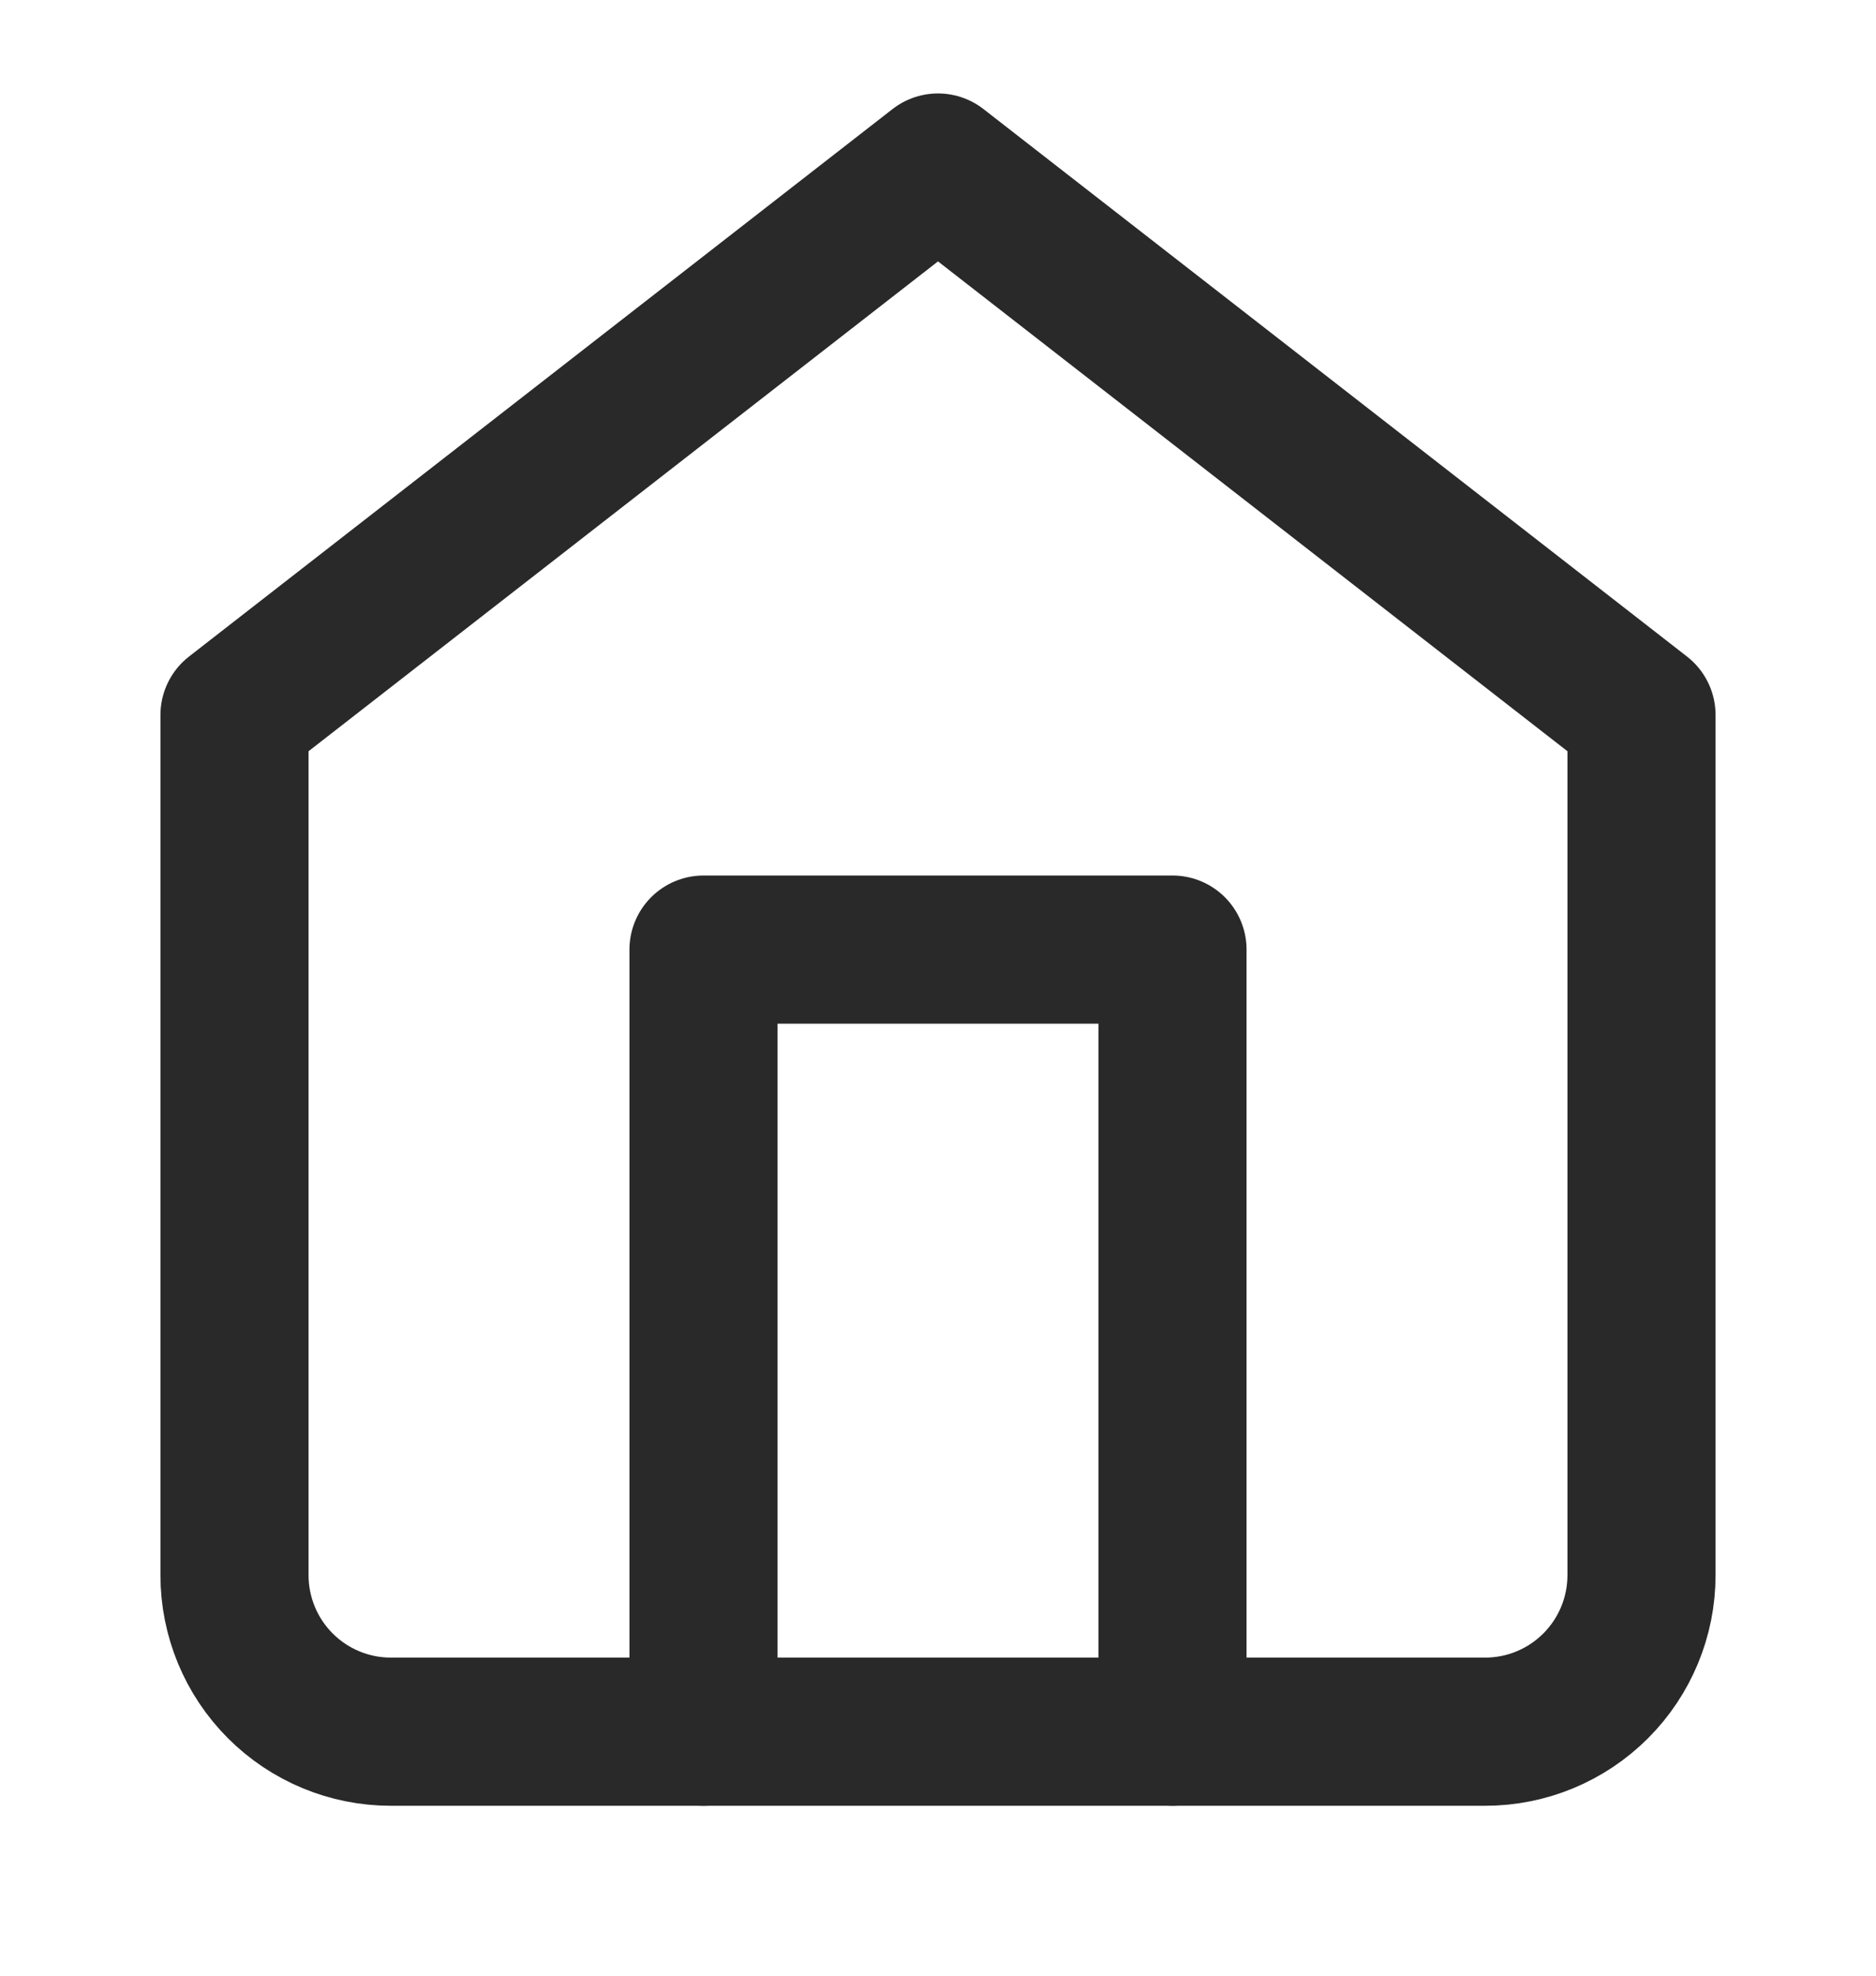 <svg width="19" height="20" viewBox="0 0 19 20" fill="none" xmlns="http://www.w3.org/2000/svg">
<g clip-path="url(#clip0_12825_160567)">
<path d="M2.375 7.238L9.5 1.696L16.625 7.238V15.946C16.625 16.366 16.458 16.769 16.161 17.066C15.864 17.363 15.462 17.53 15.042 17.53H3.958C3.538 17.53 3.136 17.363 2.839 17.066C2.542 16.769 2.375 16.366 2.375 15.946V7.238Z" stroke="#292929" stroke-width="1.5" stroke-linecap="round" stroke-linejoin="round"/>
<path d="M7.125 17.53V9.613H11.875V17.53" stroke="#292929" stroke-width="1.5" stroke-linecap="round" stroke-linejoin="round"/>
</g>
<defs>
<clipPath id="clip0_12825_160567">
<rect width="19" height="19" fill="white" transform="translate(0 0.113)"/>
</clipPath>
</defs>
</svg>
